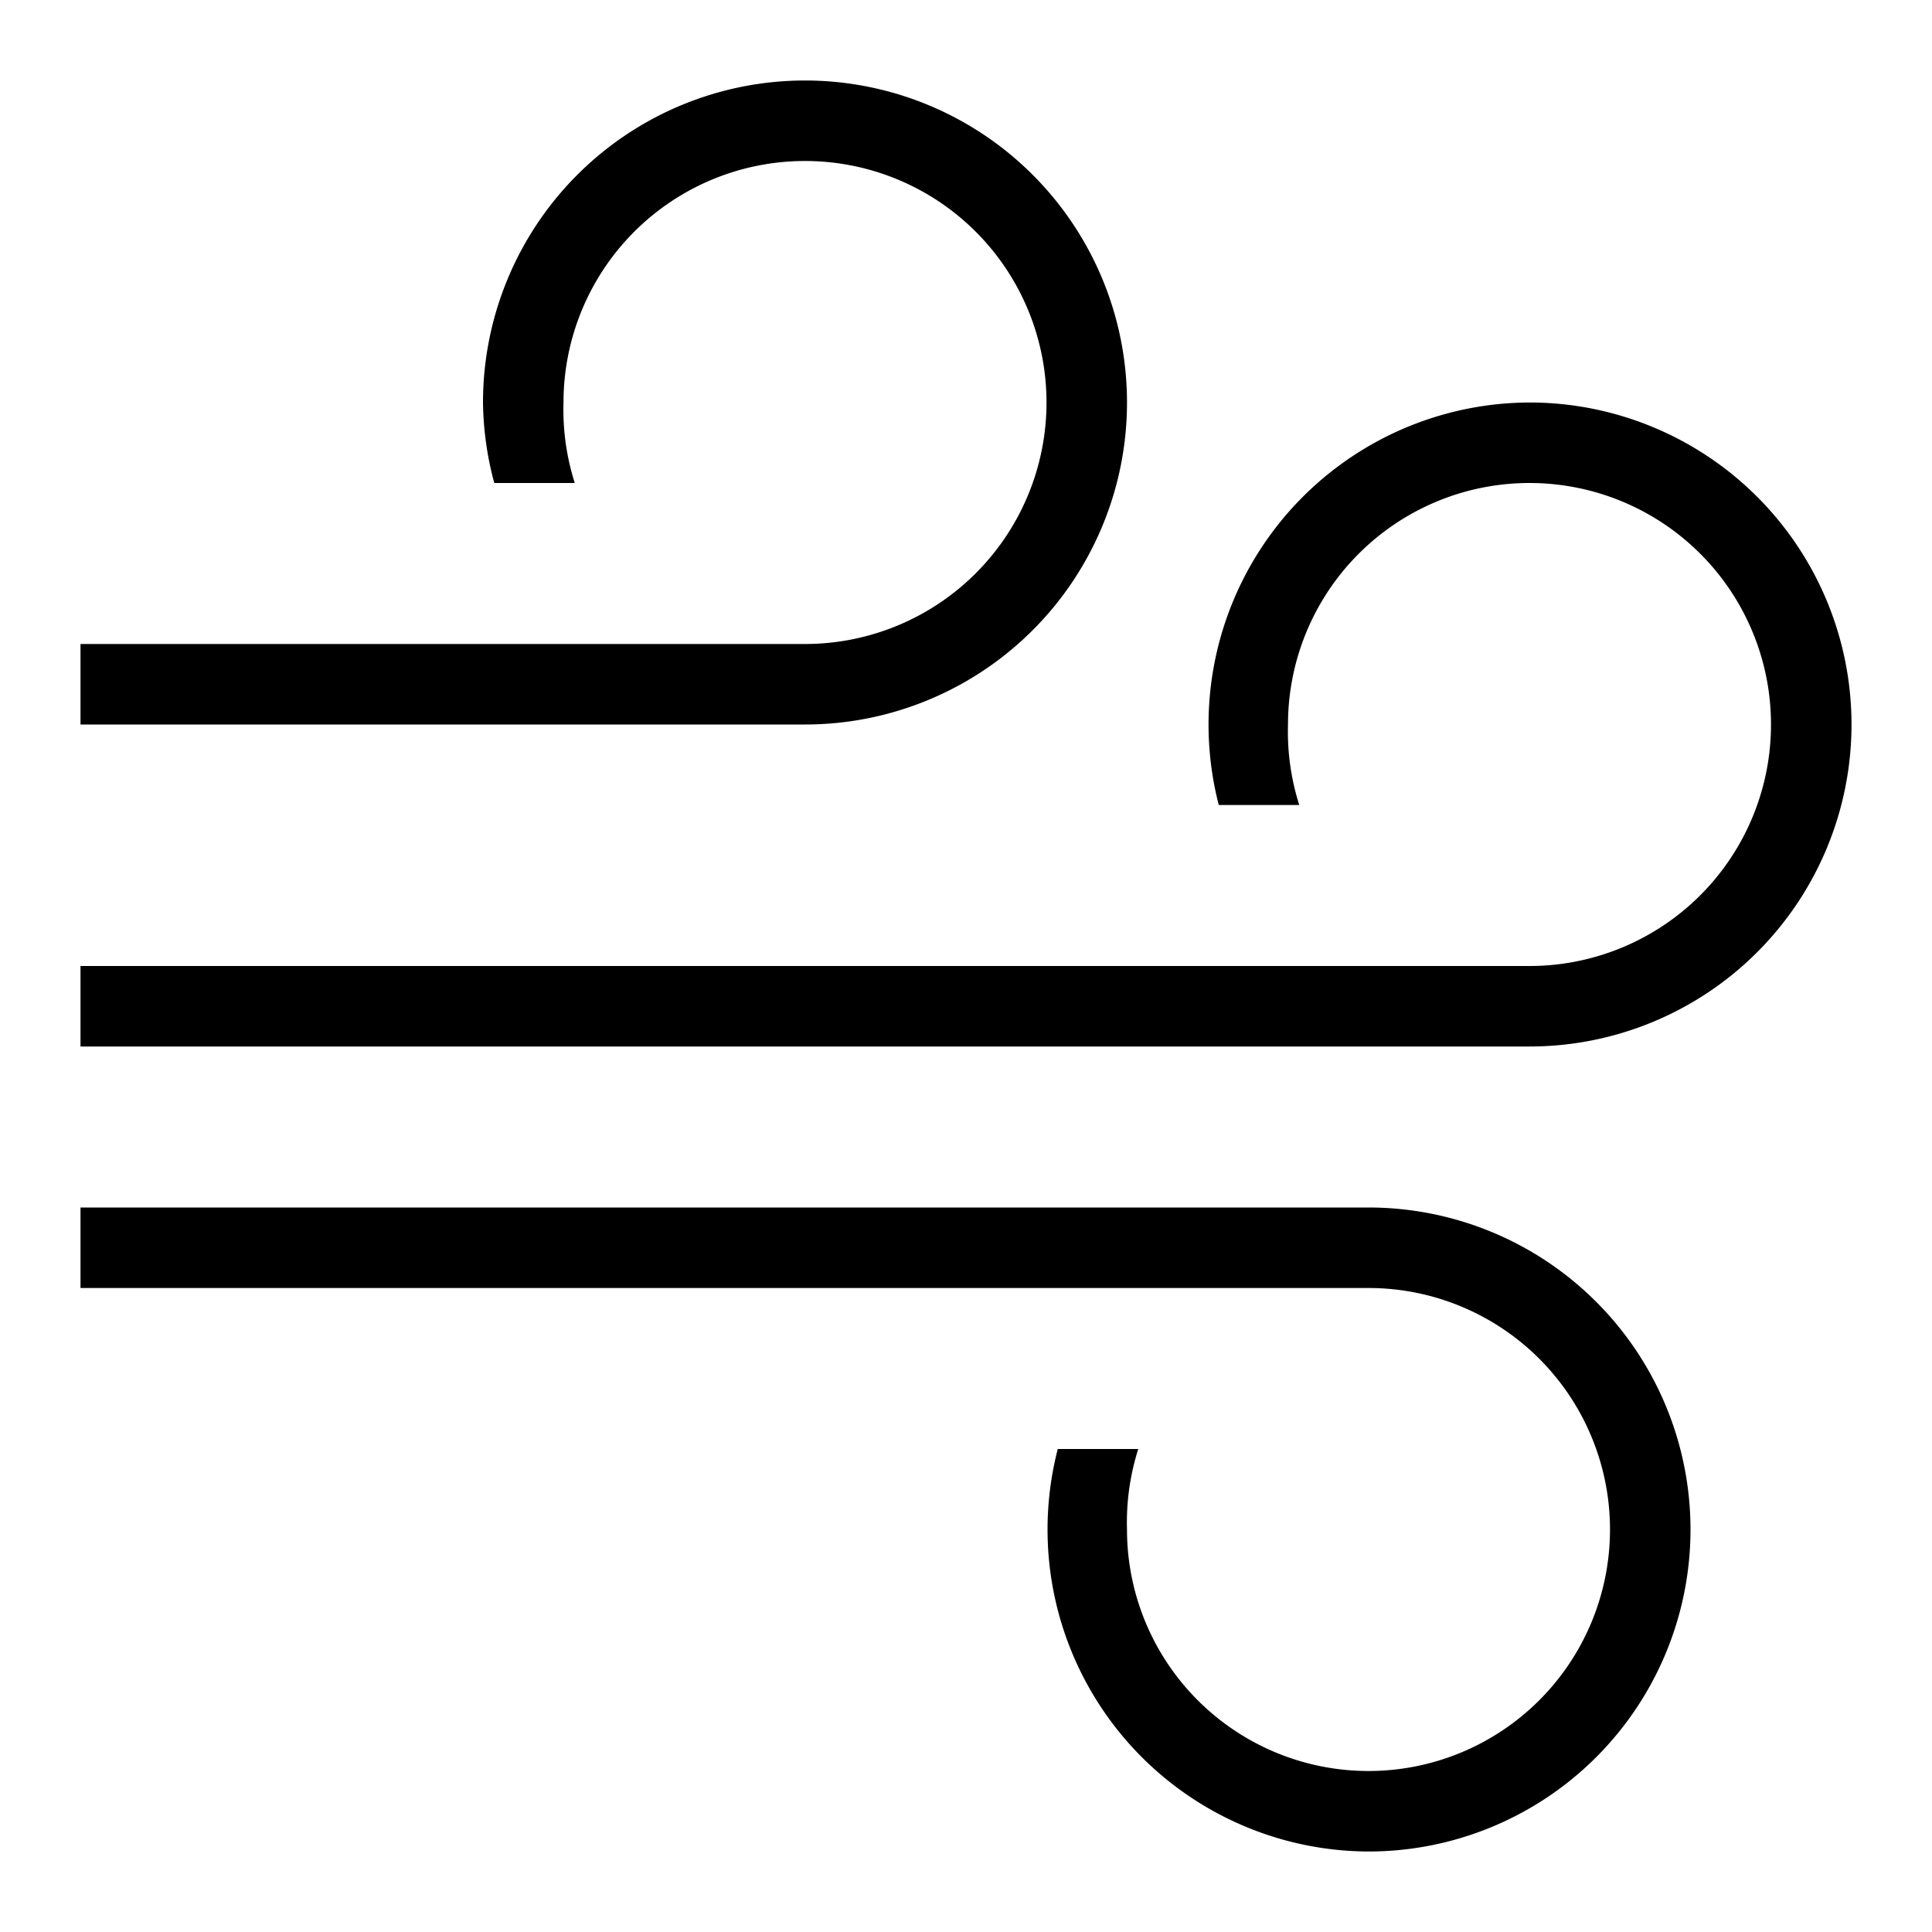<svg xmlns="http://www.w3.org/2000/svg" viewBox="0 0 24 24"><defs><style>.a{fill:none;}</style></defs><title>Artboard 69</title><path d="M10,1A4,4,0,0,0,6,5a4,4,0,0,0,.14,1h1A3,3,0,0,1,7,5a3,3,0,1,1,3,3H1V9h9a4,4,0,0,0,0-8Z"/><path class="a" d="M17,16a3,3,0,1,1-3,3,3,3,0,0,1,.18-1h0A3,3,0,0,1,17,16Z"/><path d="M17,23a4,4,0,0,1-3.86-5h1A3,3,0,0,0,14,19a3,3,0,1,0,3-3H1V15H17a4,4,0,0,1,0,8Z"/><path class="a" d="M19,12a3,3,0,1,0-3-3,3,3,0,0,0,.18,1h0A3,3,0,0,0,19,12Z"/><path d="M19,5a4,4,0,0,0-3.86,5h1A3,3,0,0,1,16,9a3,3,0,1,1,3,3H1v1H19a4,4,0,0,0,0-8Z"/></svg>
